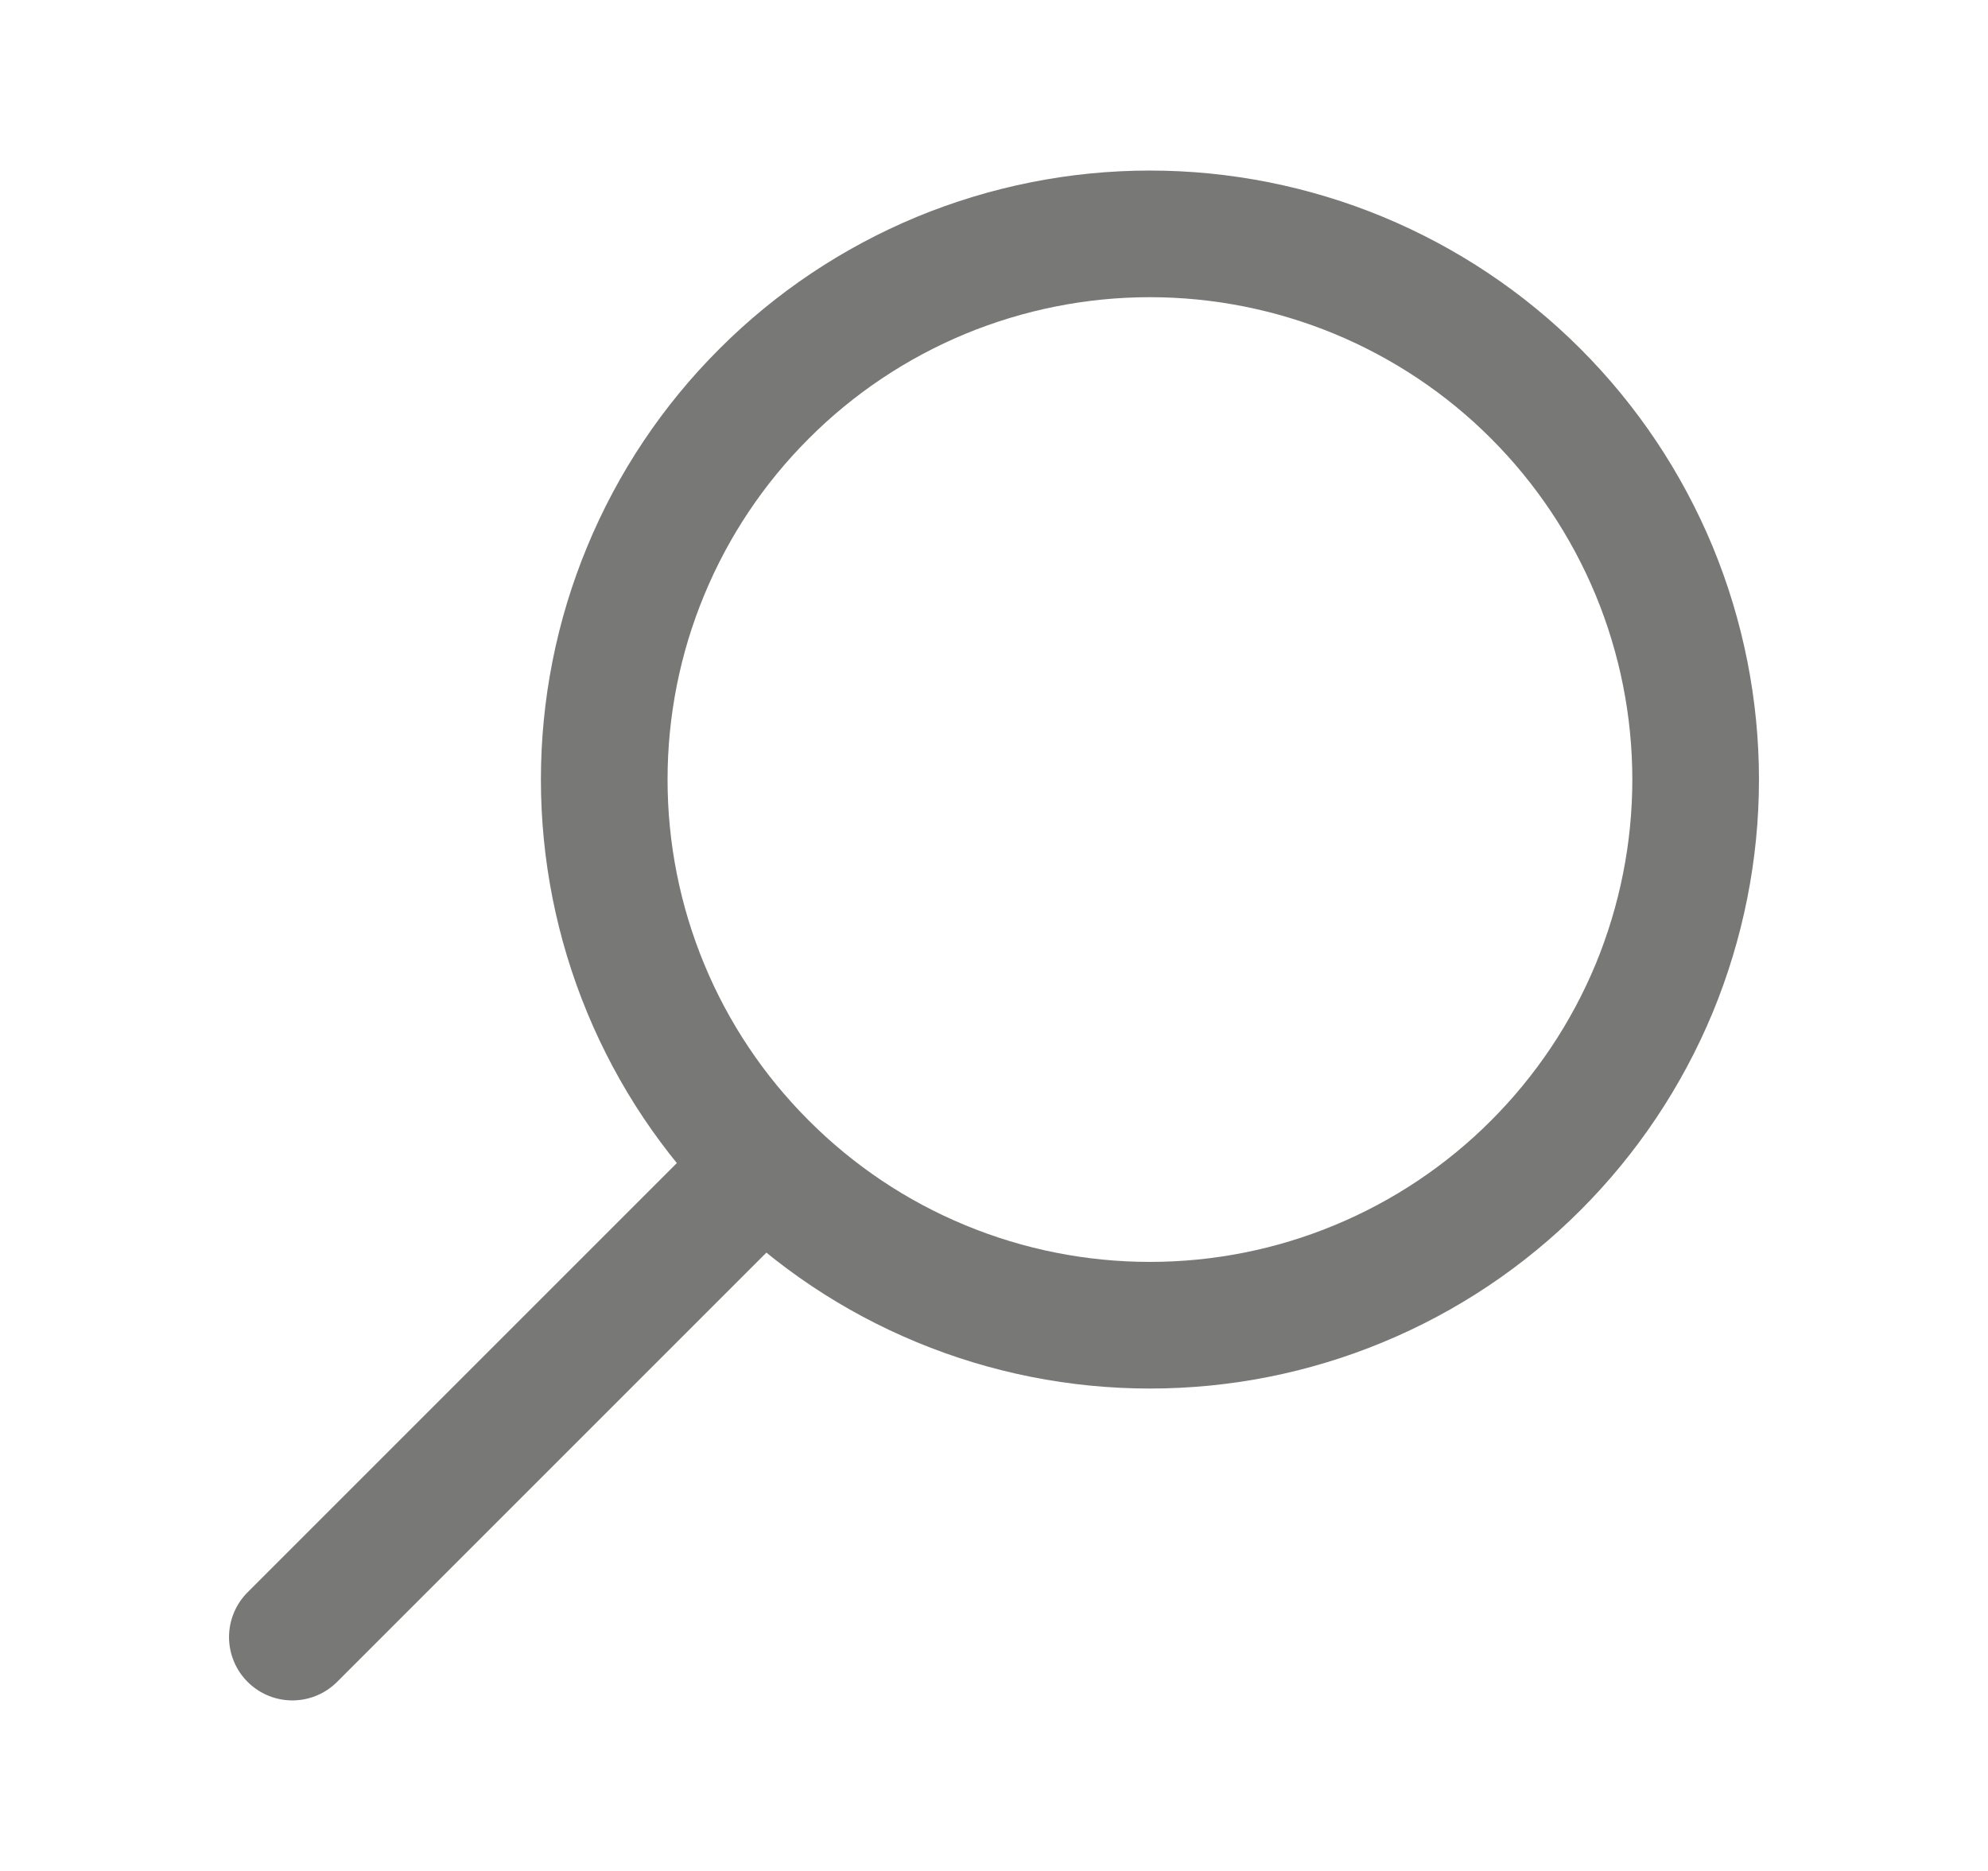 <svg width="17" height="16" viewBox="0 0 17 16" fill="none" xmlns="http://www.w3.org/2000/svg">
<g id="icono_buscador">
<path id="buscador" d="M2.5 14L6.5 10M14.5 6.667C14.5 7.279 14.379 7.886 14.145 8.453C13.91 9.019 13.566 9.533 13.133 9.966C12.7 10.4 12.185 10.744 11.619 10.978C11.053 11.213 10.446 11.333 9.833 11.333C9.22 11.333 8.614 11.213 8.047 10.978C7.481 10.744 6.967 10.4 6.534 9.966C6.1 9.533 5.756 9.019 5.522 8.453C5.287 7.886 5.167 7.279 5.167 6.667C5.167 6.054 5.287 5.447 5.522 4.881C5.756 4.315 6.1 3.8 6.534 3.367C6.967 2.933 7.481 2.59 8.047 2.355C8.614 2.121 9.22 2 9.833 2C10.446 2 11.053 2.121 11.619 2.355C12.185 2.59 12.7 2.933 13.133 3.367C13.566 3.8 13.91 4.315 14.145 4.881C14.379 5.447 14.5 6.054 14.5 6.667Z" stroke="#787876" stroke-width="1.083" stroke-linecap="round" stroke-linejoin="round"/>
</g>
</svg>

